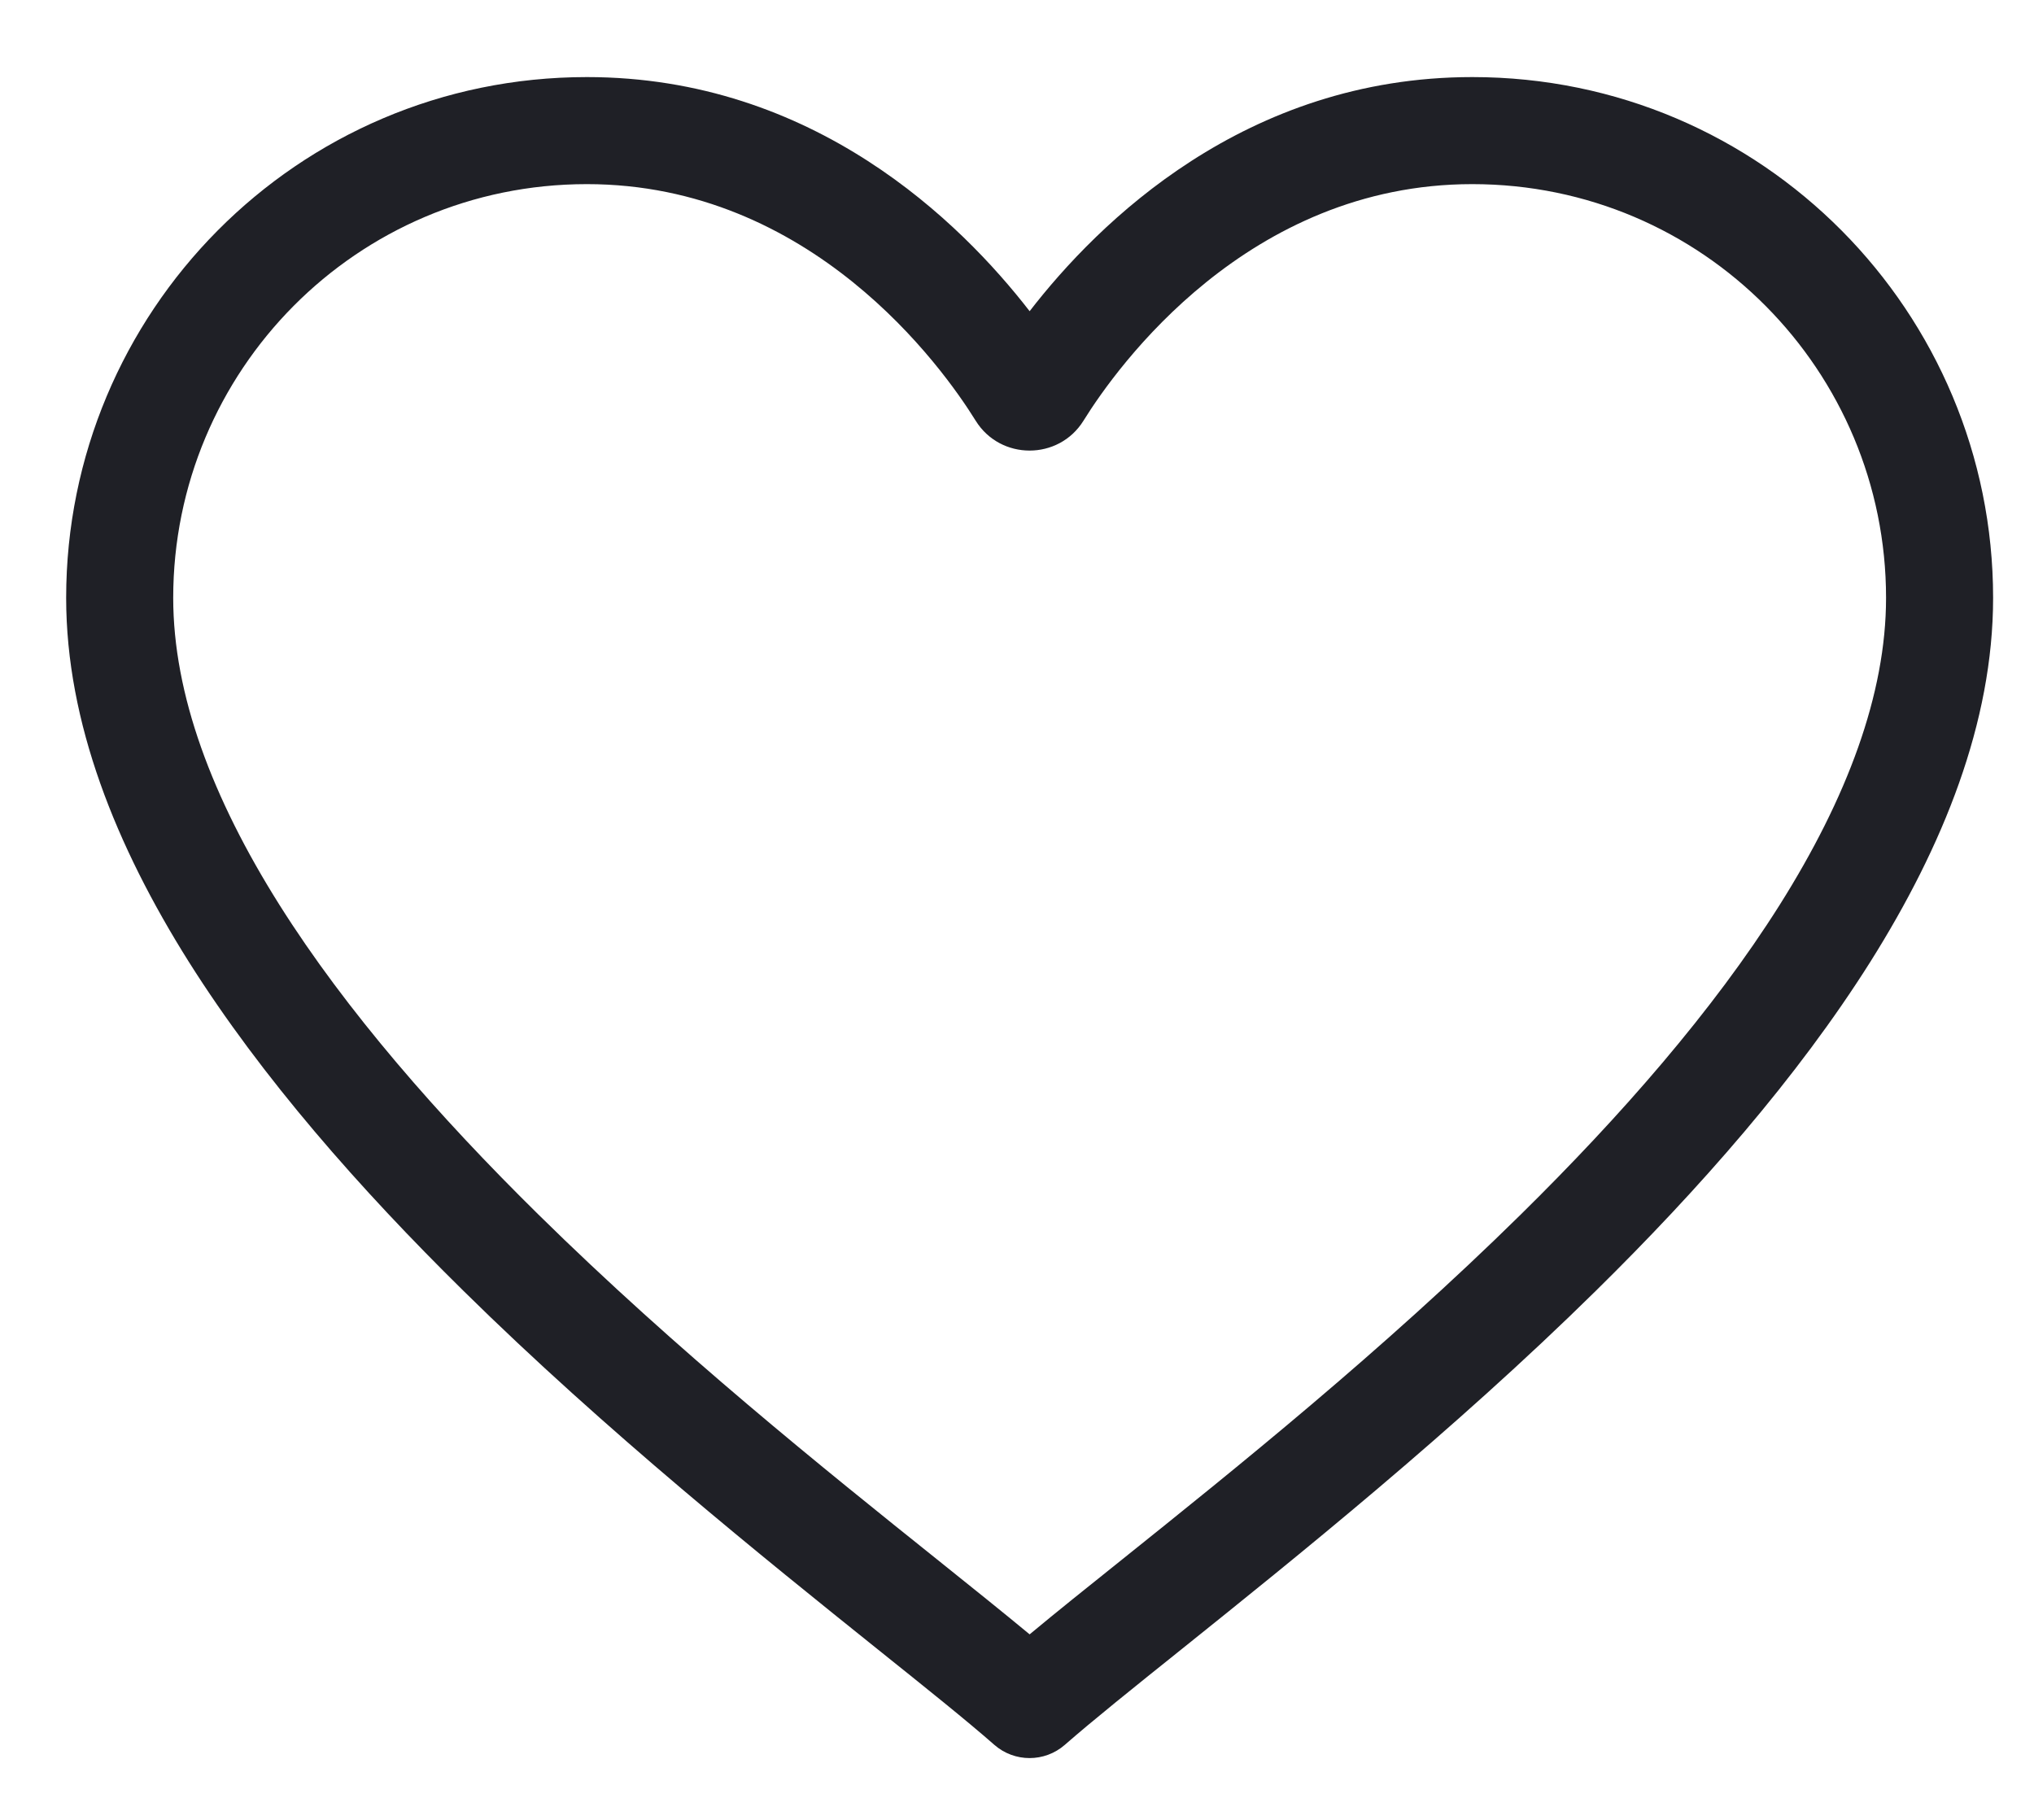 <svg width="19" height="17" viewBox="0 0 19 17" fill="none" xmlns="http://www.w3.org/2000/svg">
<path d="M0.618 5.585C0.618 2.923 2.768 0.72 5.482 0.72C7.604 0.72 8.977 2.079 9.618 2.907C10.258 2.079 11.631 0.72 13.753 0.72C16.468 0.72 18.618 2.923 18.618 5.585C18.618 6.75 18.15 7.906 17.471 8.985C16.789 10.067 15.87 11.11 14.908 12.057C13.574 13.371 12.093 14.559 11.031 15.411C10.579 15.773 10.204 16.074 9.947 16.299C9.758 16.464 9.477 16.464 9.288 16.299C9.032 16.074 8.656 15.773 8.204 15.411C7.142 14.559 5.661 13.371 4.328 12.057C3.366 11.11 2.446 10.067 1.764 8.985C1.085 7.906 0.618 6.75 0.618 5.585ZM5.482 1.72C3.327 1.72 1.618 3.468 1.618 5.585C1.618 6.487 1.983 7.456 2.61 8.452C3.235 9.444 4.096 10.426 5.029 11.345C6.328 12.624 7.702 13.725 8.752 14.566C9.075 14.825 9.367 15.059 9.618 15.267C9.868 15.059 10.16 14.825 10.484 14.566C11.533 13.725 12.907 12.624 14.206 11.345C15.139 10.426 16 9.444 16.625 8.452C17.252 7.456 17.618 6.487 17.618 5.585C17.618 3.468 15.909 1.72 13.753 1.72C11.658 1.72 10.436 3.422 10.121 3.93C9.89 4.302 9.345 4.302 9.114 3.93C8.799 3.422 7.577 1.72 5.482 1.72Z" fill="#1F2026"/>
</svg>
